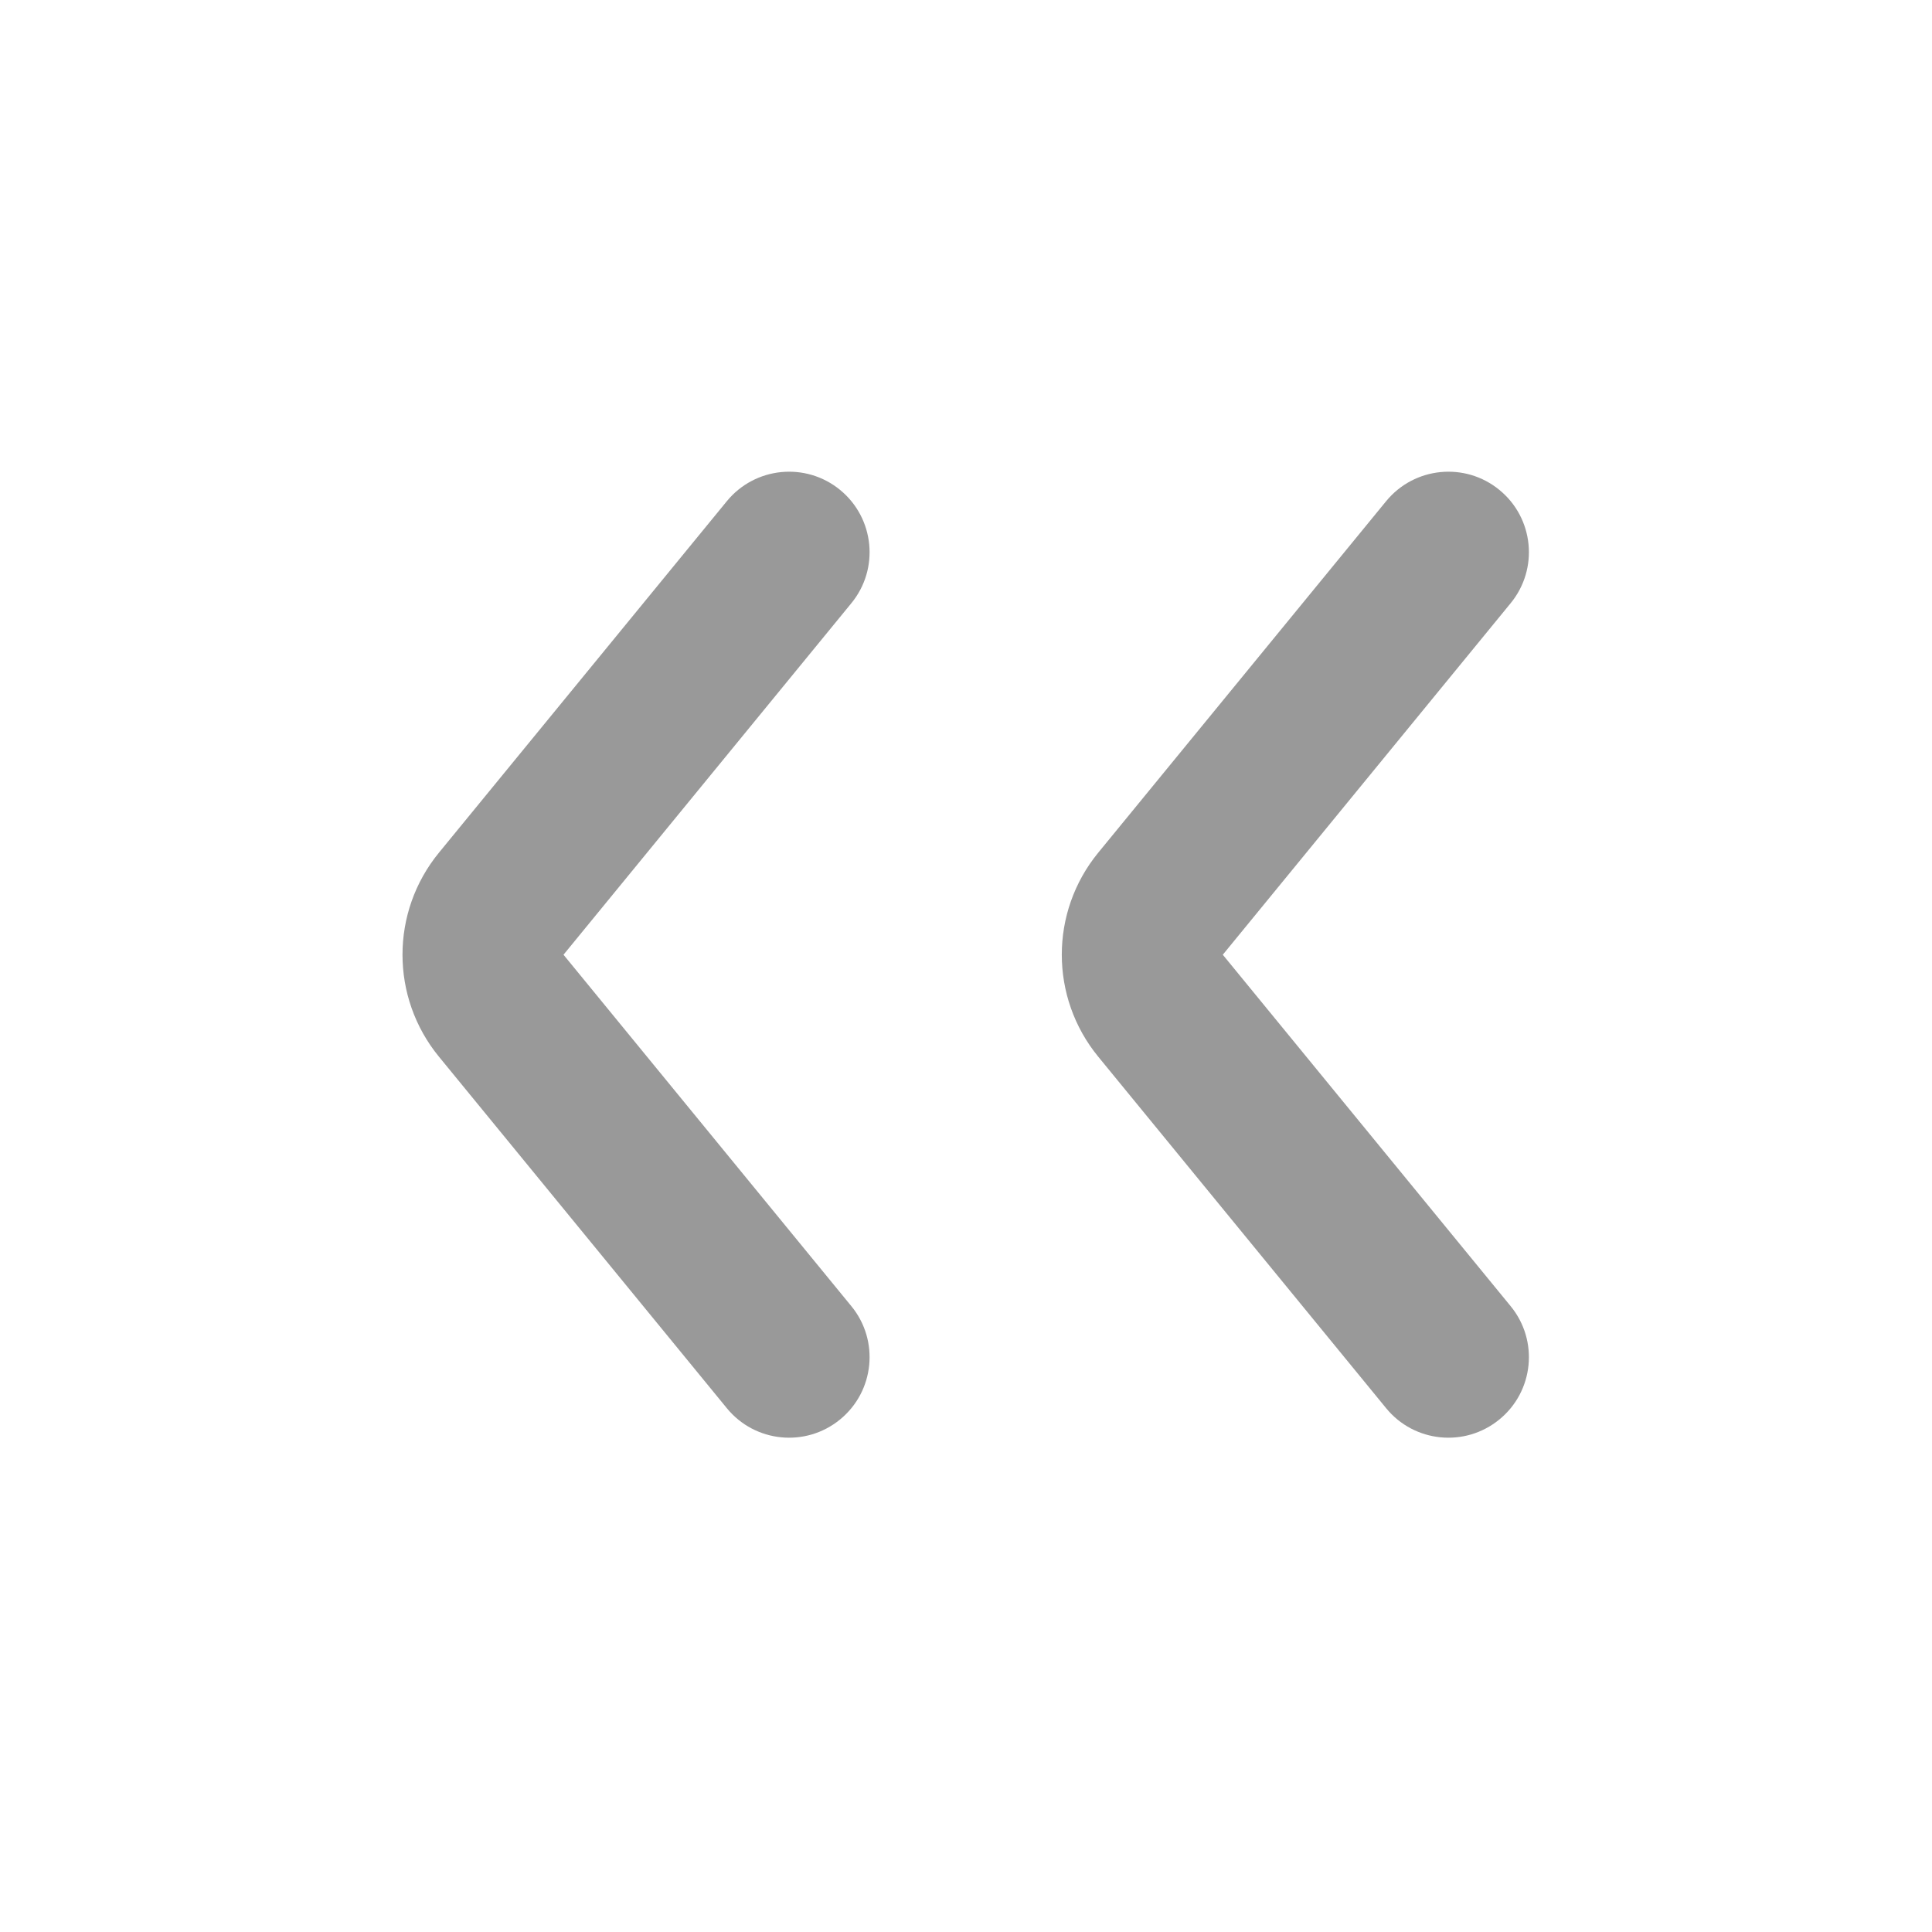 <svg width="24" height="24" viewBox="0 0 24 24" fill="none" xmlns="http://www.w3.org/2000/svg">
<path fill-rule="evenodd" clip-rule="evenodd" d="M10.576 7.493C10.926 7.066 10.863 6.436 10.436 6.086C10.009 5.736 9.379 5.799 9.029 6.226L5.453 10.592C4.849 11.329 4.849 12.39 5.453 13.127L9.029 17.493C9.379 17.921 10.009 17.983 10.436 17.633C10.863 17.283 10.926 16.653 10.576 16.226L7 11.86L10.576 7.493ZM18.766 7.493C19.116 7.066 19.054 6.436 18.626 6.086C18.199 5.736 17.569 5.799 17.219 6.226L13.643 10.592C13.039 11.329 13.039 12.39 13.643 13.127L17.219 17.493C17.569 17.921 18.199 17.983 18.626 17.633C19.054 17.283 19.116 16.653 18.766 16.226L15.19 11.86L18.766 7.493Z" fill="#999999"/>
</svg>
